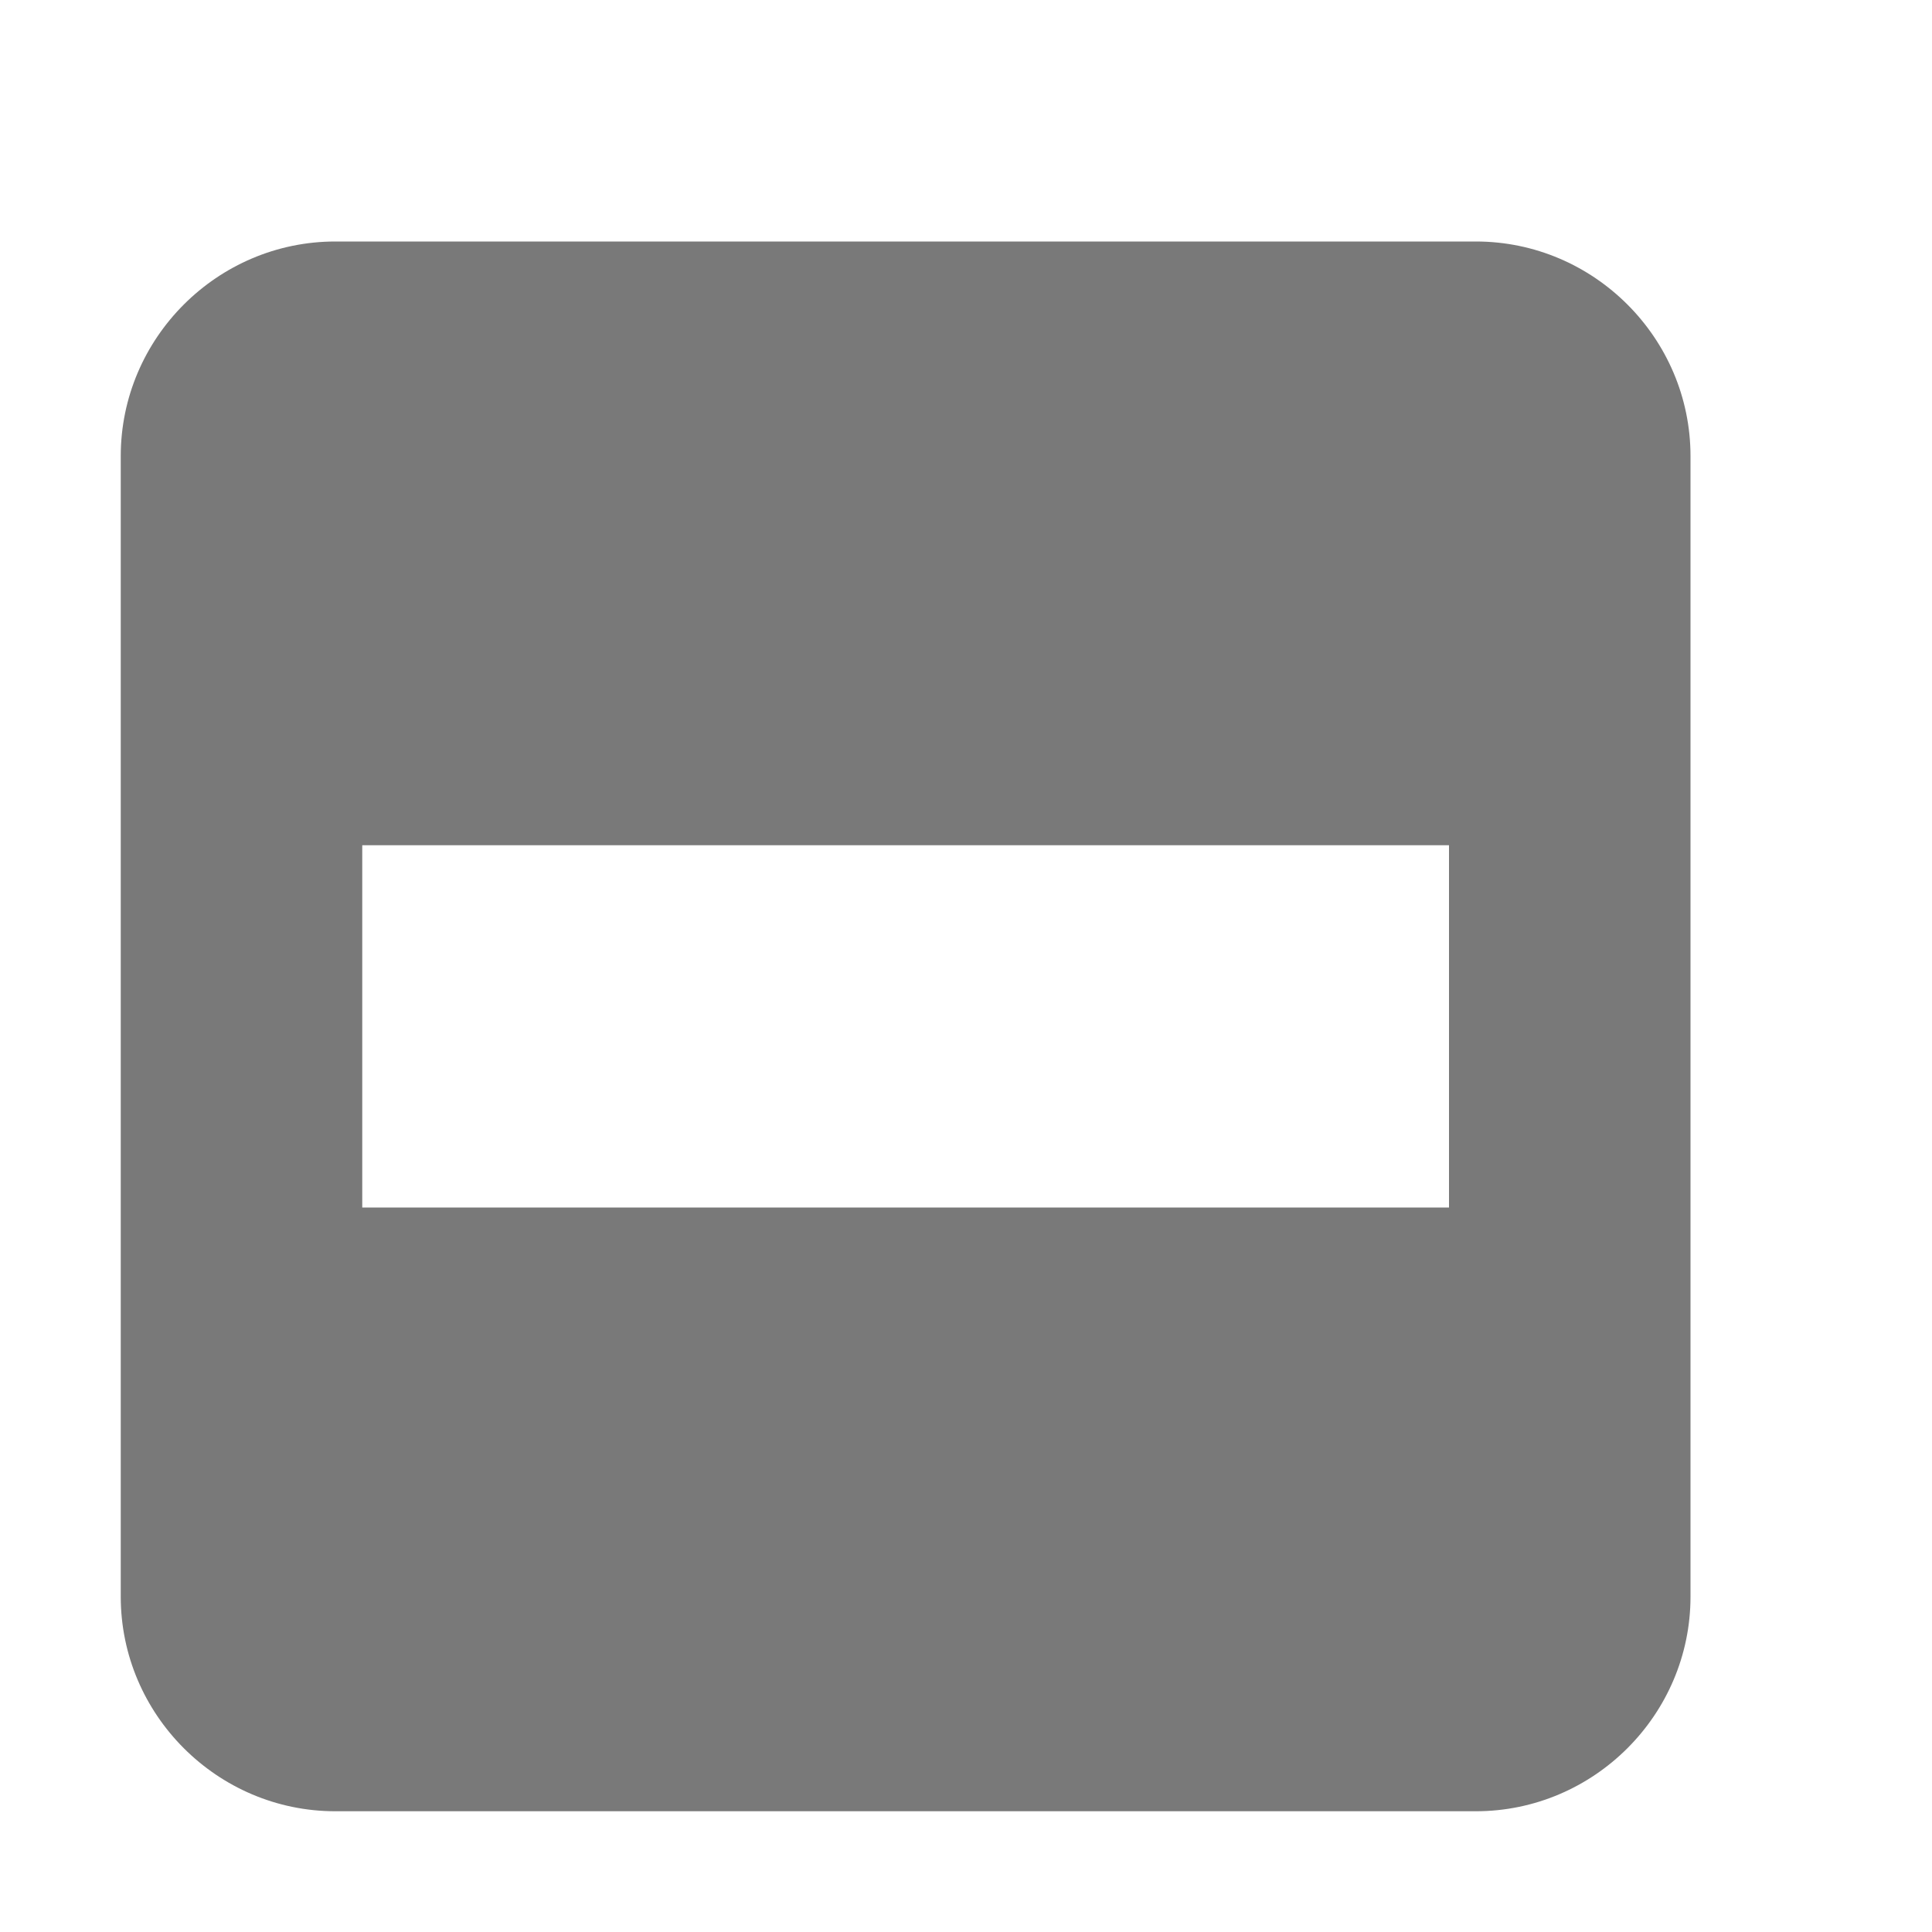 <svg xmlns="http://www.w3.org/2000/svg" xmlns:svg="http://www.w3.org/2000/svg" style="fill:#000" id="svg4" width="16" height="16" version="1.1" viewBox="0 0 16 16"><path id="path2" d="M 2.777,2 C 1.8,2 1,2.8 1,3.777 L 1,13.223 C 1,14.2 1.8,15 2.777,15 l 9.445,0 C 13.2,15 14,14.2 14,13.223 L 14,3.777 C 14,2.8 13.2,2 12.223,2 L 2.777,2 Z M 3,7 l 9,0 0,3 -9,0 0,-3 z" style="fill:#797979;fill-opacity:1;stroke-width:.889"/></svg>